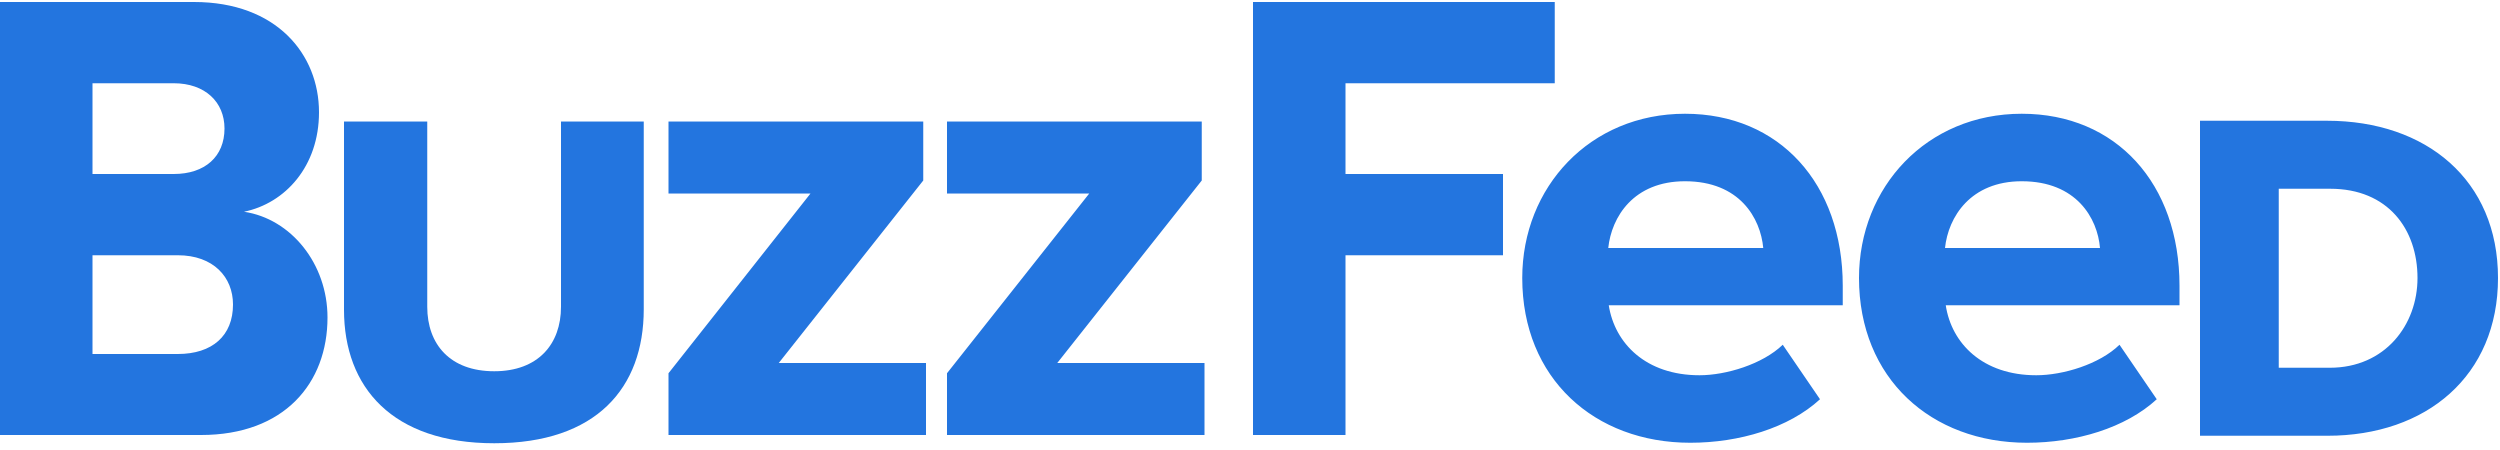 <svg height="18" width="100" xmlns="http://www.w3.org/2000/svg" viewBox="0 0 100 18"><path fill="none" fill-rule="evenodd" d="M6.55.08H0V17.4h13.1V.08H6.55zm0 0"/><path fill="#2375df" fill-rule="evenodd" d="M9.32 12.18c0-1.09-.78-1.97-2.21-1.97H3.7v3.95h3.41c1.38 0 2.21-.73 2.21-1.98zm-.34-7.04c0-1.06-.78-1.81-2.03-1.81H3.7v3.63h3.25c1.25 0 2.03-.7 2.03-1.82zM0 17.4V.08h7.76c3.31 0 5 2.1 5 4.41 0 2.16-1.35 3.64-3 3.98 1.88.28 3.34 2.08 3.34 4.23 0 2.62-1.72 4.7-5.06 4.7H0zm0 0M26.74 17.4v-2.47l5.68-7.19h-5.68V4.86h10.19v2.36l-5.78 7.3h5.89v2.88h-10.3zm0 0M37.88 17.4v-2.47l5.69-7.19h-5.69V4.86h10.19v2.36l-5.78 7.3h5.89v2.88h-10.3zm0 0M50.12 17.4V.08h12.07v3.25h-8.37v3.63h6.3v3.25h-6.3v7.19h-3.7zm0 0M67.4 7.25c-2.06 0-2.94 1.43-3.07 2.67h6.2c-.11-1.19-.94-2.67-3.13-2.67m-6.51 3.87c0-3.64 2.71-6.57 6.51-6.57 3.78 0 6.31 2.8 6.31 6.88v.78h-9.36c.24 1.53 1.49 2.8 3.63 2.8 1.06 0 2.52-.44 3.33-1.22l1.49 2.18c-1.25 1.15-3.23 1.74-5.19 1.74-3.83 0-6.72-2.57-6.72-6.59M80.87 7.25c-2.05 0-2.94 1.43-3.07 2.67H84c-.1-1.19-.94-2.67-3.13-2.67m-6.51 3.87c0-3.64 2.71-6.57 6.51-6.57 3.78 0 6.31 2.8 6.31 6.88v.78h-9.35c.23 1.53 1.48 2.8 3.62 2.8 1.07 0 2.53-.44 3.33-1.22l1.49 2.18c-1.25 1.15-3.23 1.74-5.19 1.74-3.83 0-6.72-2.57-6.72-6.59M96.7 11.12c0-1.95-1.18-3.57-3.49-3.57h-2.06v7.16h2.04c2.22 0 3.51-1.72 3.51-3.59zM88 17.43V4.83h5.08c3.98 0 6.84 2.38 6.84 6.29s-2.86 6.31-6.82 6.31H88zm0 0"/><path fill="none" fill-rule="evenodd" d="M13.76 17.73h11.99V4.86H13.76v12.87zm0 0"/><path fill="#2375df" fill-rule="evenodd" d="M13.76 12.39V4.86h3.33v7.41c0 1.5.91 2.58 2.68 2.58 1.75 0 2.67-1.08 2.67-2.58V4.86h3.31v7.51c0 3.15-1.9 5.36-5.98 5.36-4.07 0-6.01-2.23-6.01-5.34"/></svg>